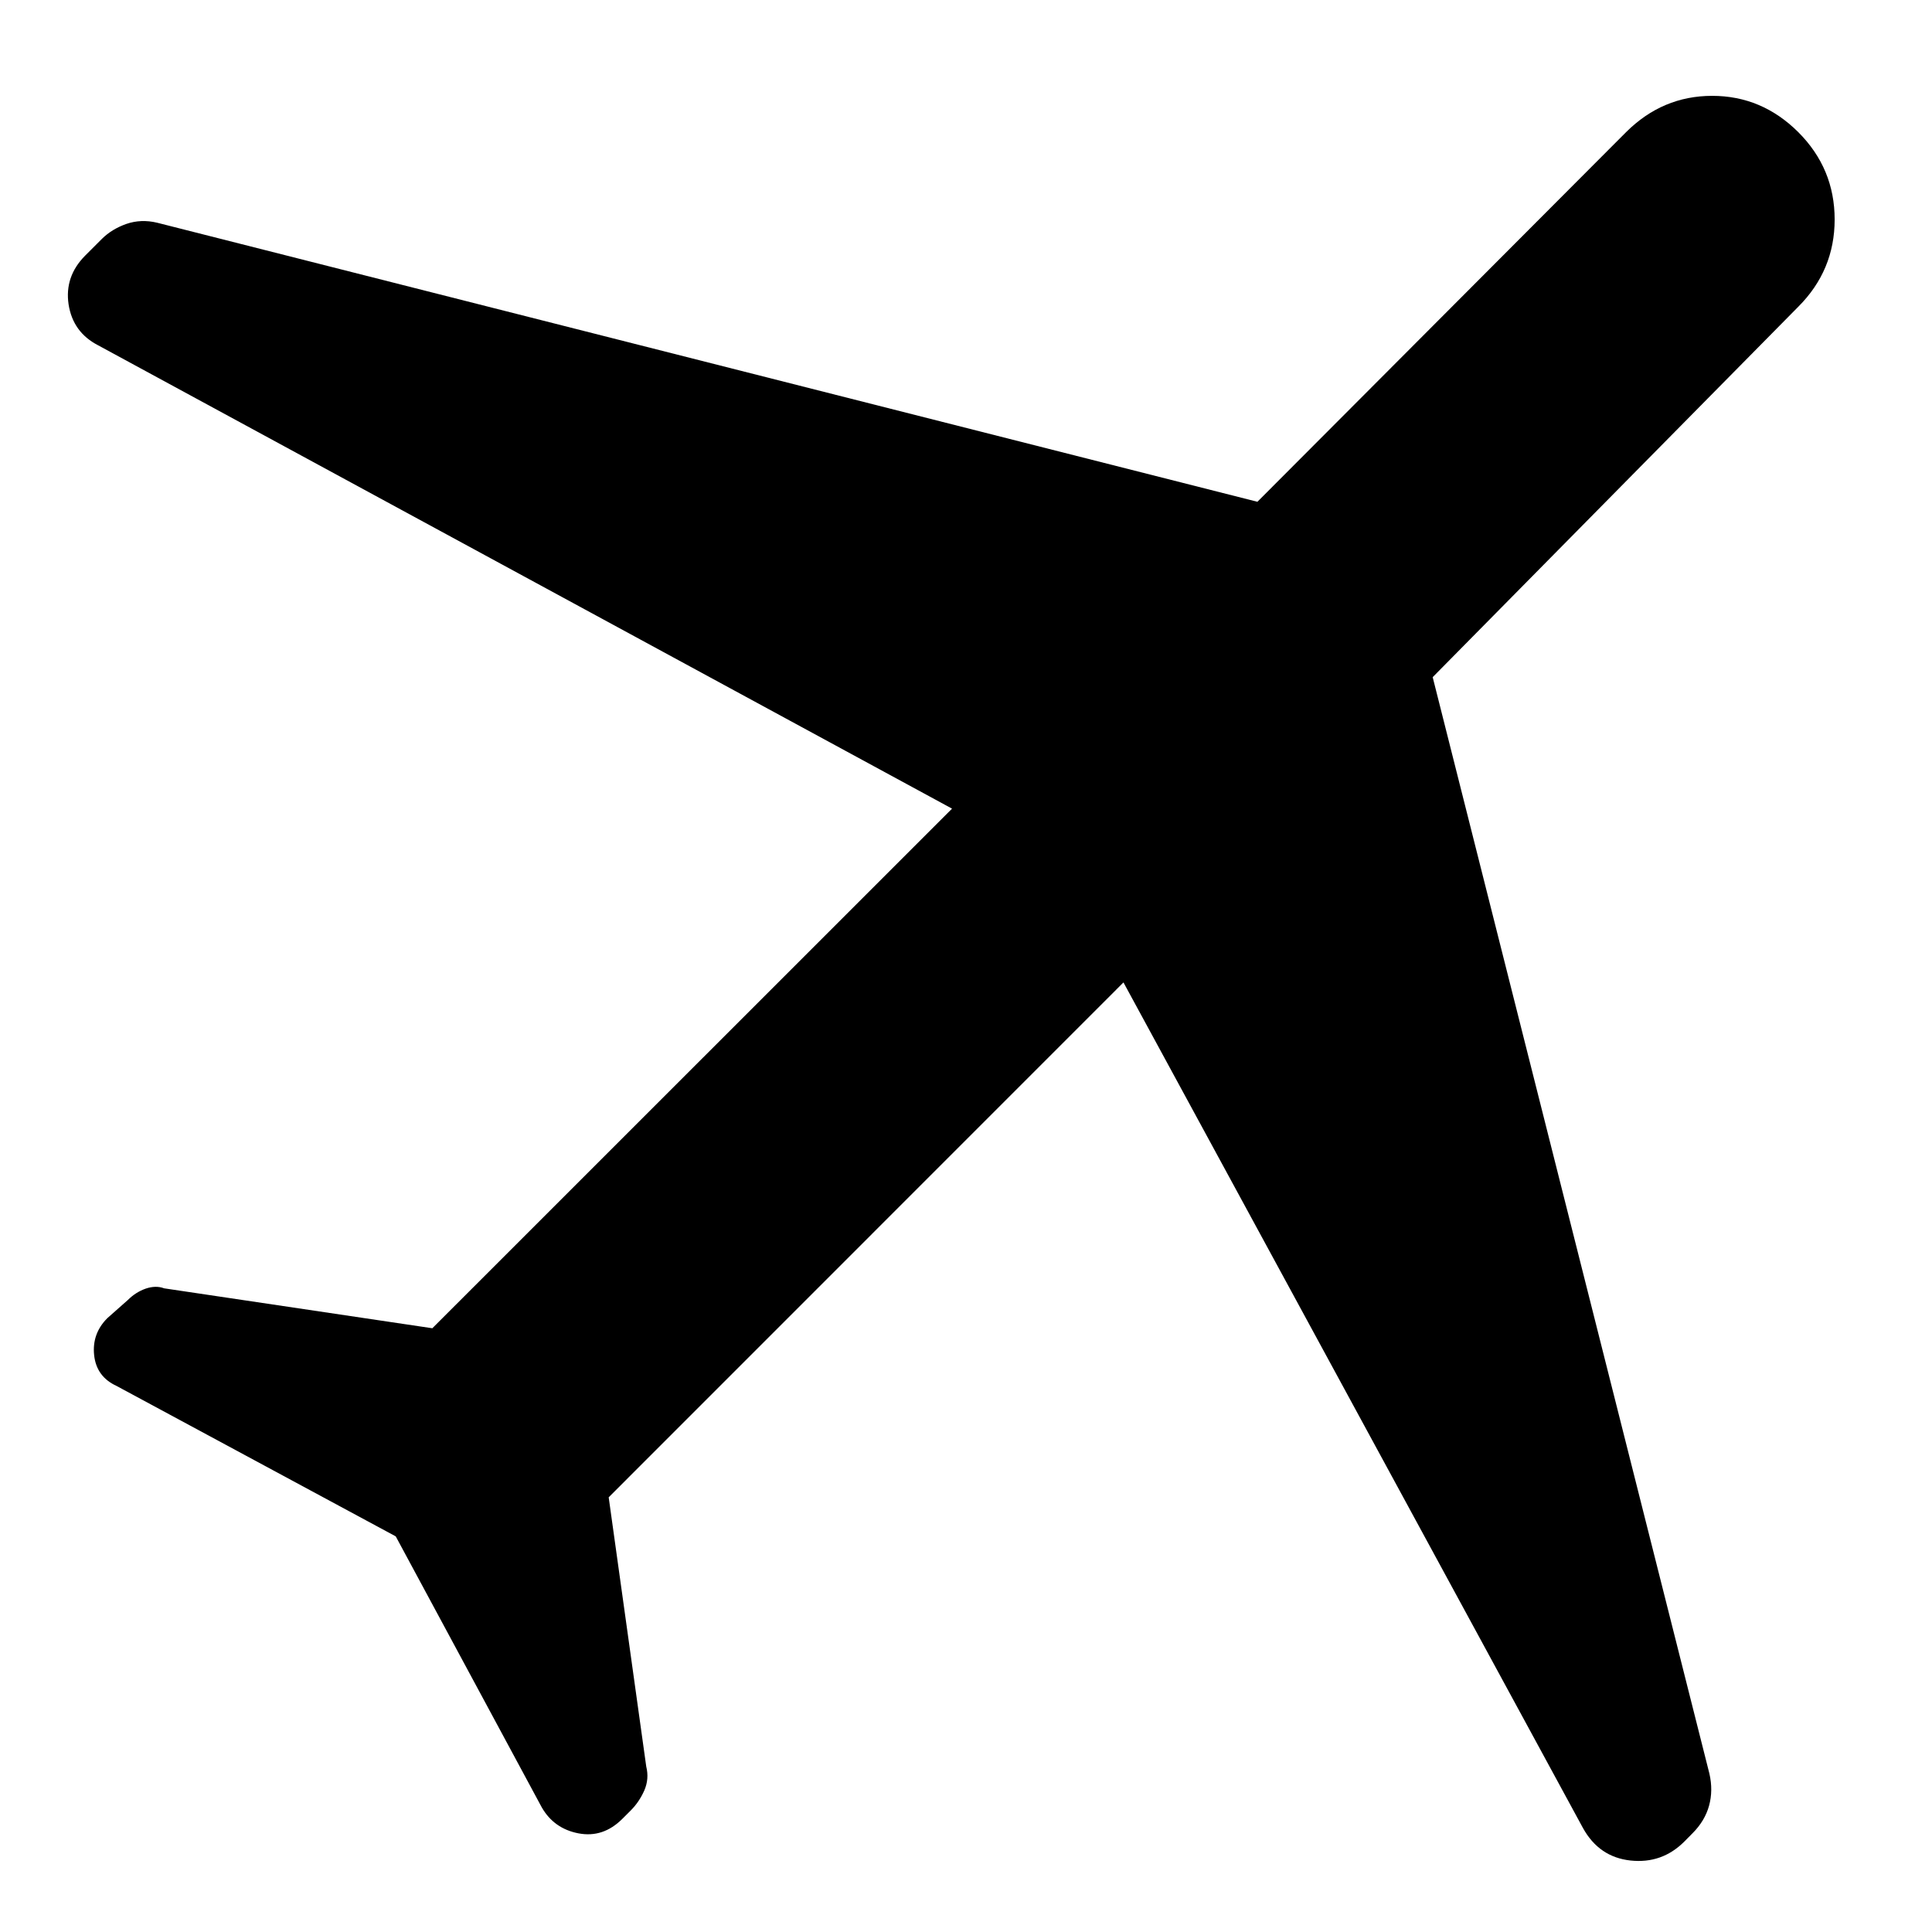 <svg width="18" height="18" viewBox="0 0 18 18" fill="currentColor" xmlns="http://www.w3.org/2000/svg">
<path d="M3.687 14.314L1.085 12.912C0.961 12.855 0.891 12.759 0.877 12.625C0.863 12.492 0.904 12.377 1 12.281L1.192 12.111C1.24 12.063 1.295 12.028 1.357 12.006C1.419 11.985 1.477 11.983 1.529 12.003L4.028 12.375L8.87 7.534L0.914 3.217C0.757 3.136 0.666 3.009 0.639 2.836C0.613 2.662 0.665 2.511 0.793 2.382L0.95 2.225C1.012 2.164 1.087 2.118 1.178 2.086C1.268 2.055 1.364 2.051 1.464 2.075L11.715 4.675L15.15 1.231C15.376 1.006 15.643 0.893 15.952 0.893C16.261 0.893 16.528 1.006 16.754 1.231C16.98 1.457 17.093 1.728 17.093 2.045C17.093 2.361 16.98 2.632 16.754 2.858L13.348 6.309L15.926 16.524C15.95 16.628 15.949 16.728 15.923 16.823C15.897 16.918 15.845 17.004 15.769 17.08L15.691 17.159C15.553 17.296 15.387 17.355 15.191 17.334C14.996 17.313 14.848 17.212 14.748 17.031L10.467 9.153L5.671 13.95L6.021 16.459C6.04 16.535 6.034 16.609 6.003 16.681C5.971 16.753 5.929 16.815 5.877 16.867L5.799 16.945C5.679 17.065 5.543 17.11 5.39 17.081C5.238 17.052 5.123 16.971 5.047 16.838L3.687 14.314Z" fill="currentColor"/>
</svg>
